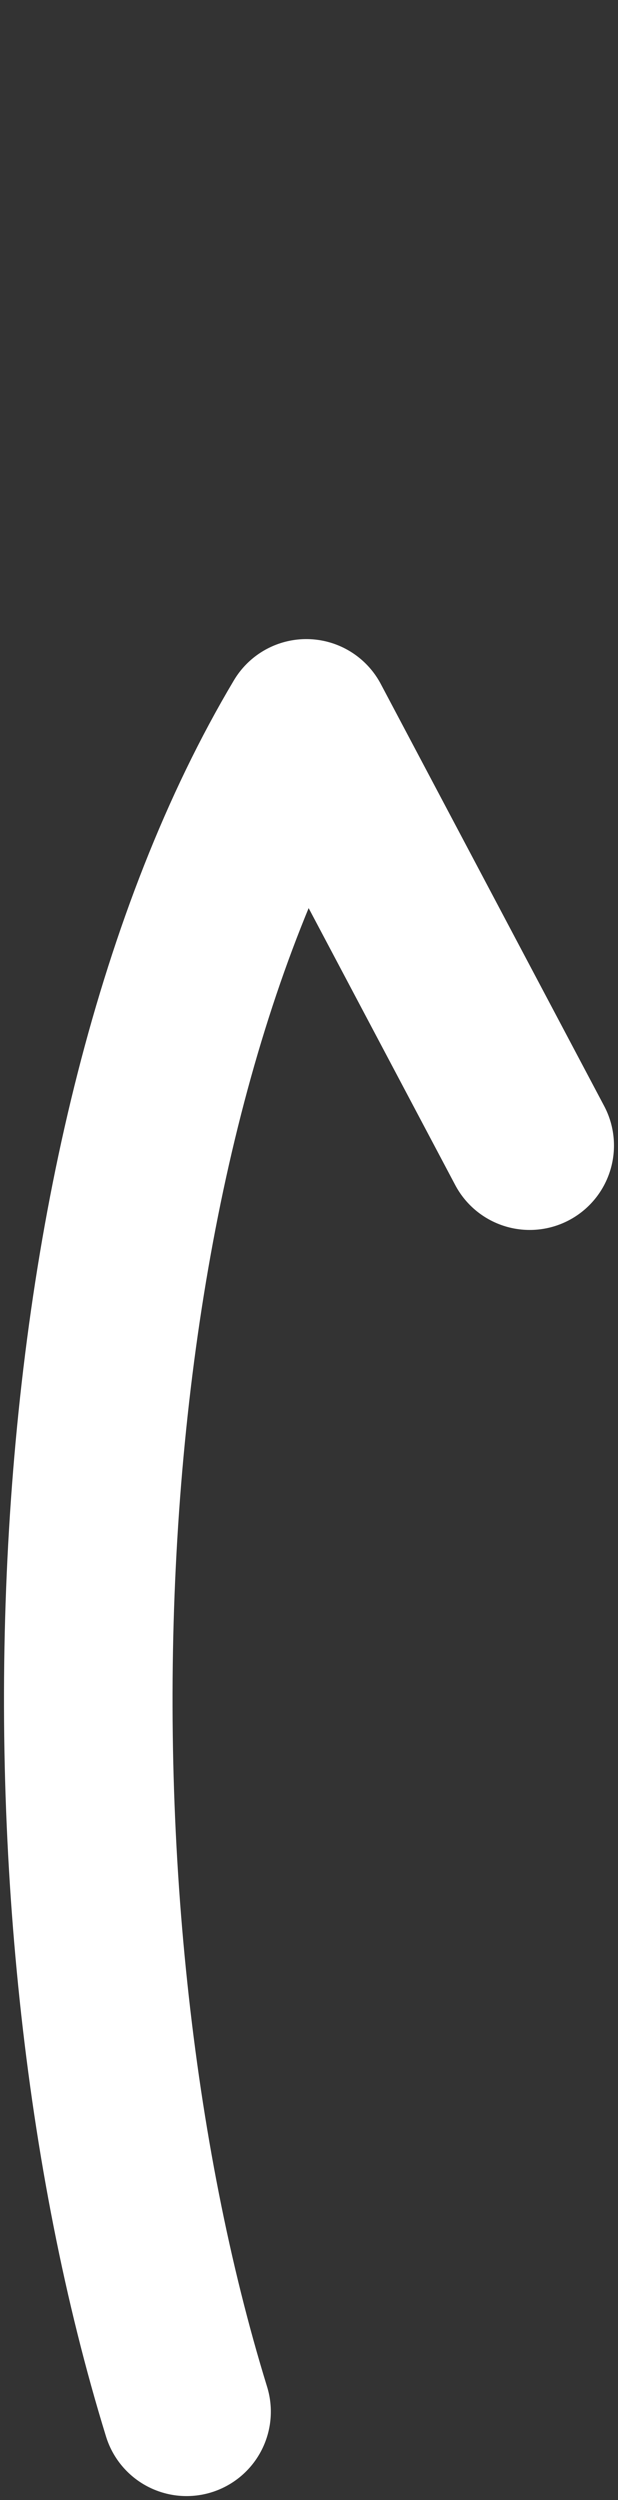 <svg width="77" height="311" viewBox="0 0 77 311" fill="none" xmlns="http://www.w3.org/2000/svg">
<rect x="0" y="0" width="77" height="311" fill="#333333" stroke="none"/>
<path d="M65.998 142.5L38.166 90C6.836 142.5 3.642 236.5 23.245 300" stroke="white" stroke-width="21" stroke-linecap="round" stroke-linejoin="round"/>
</svg>
